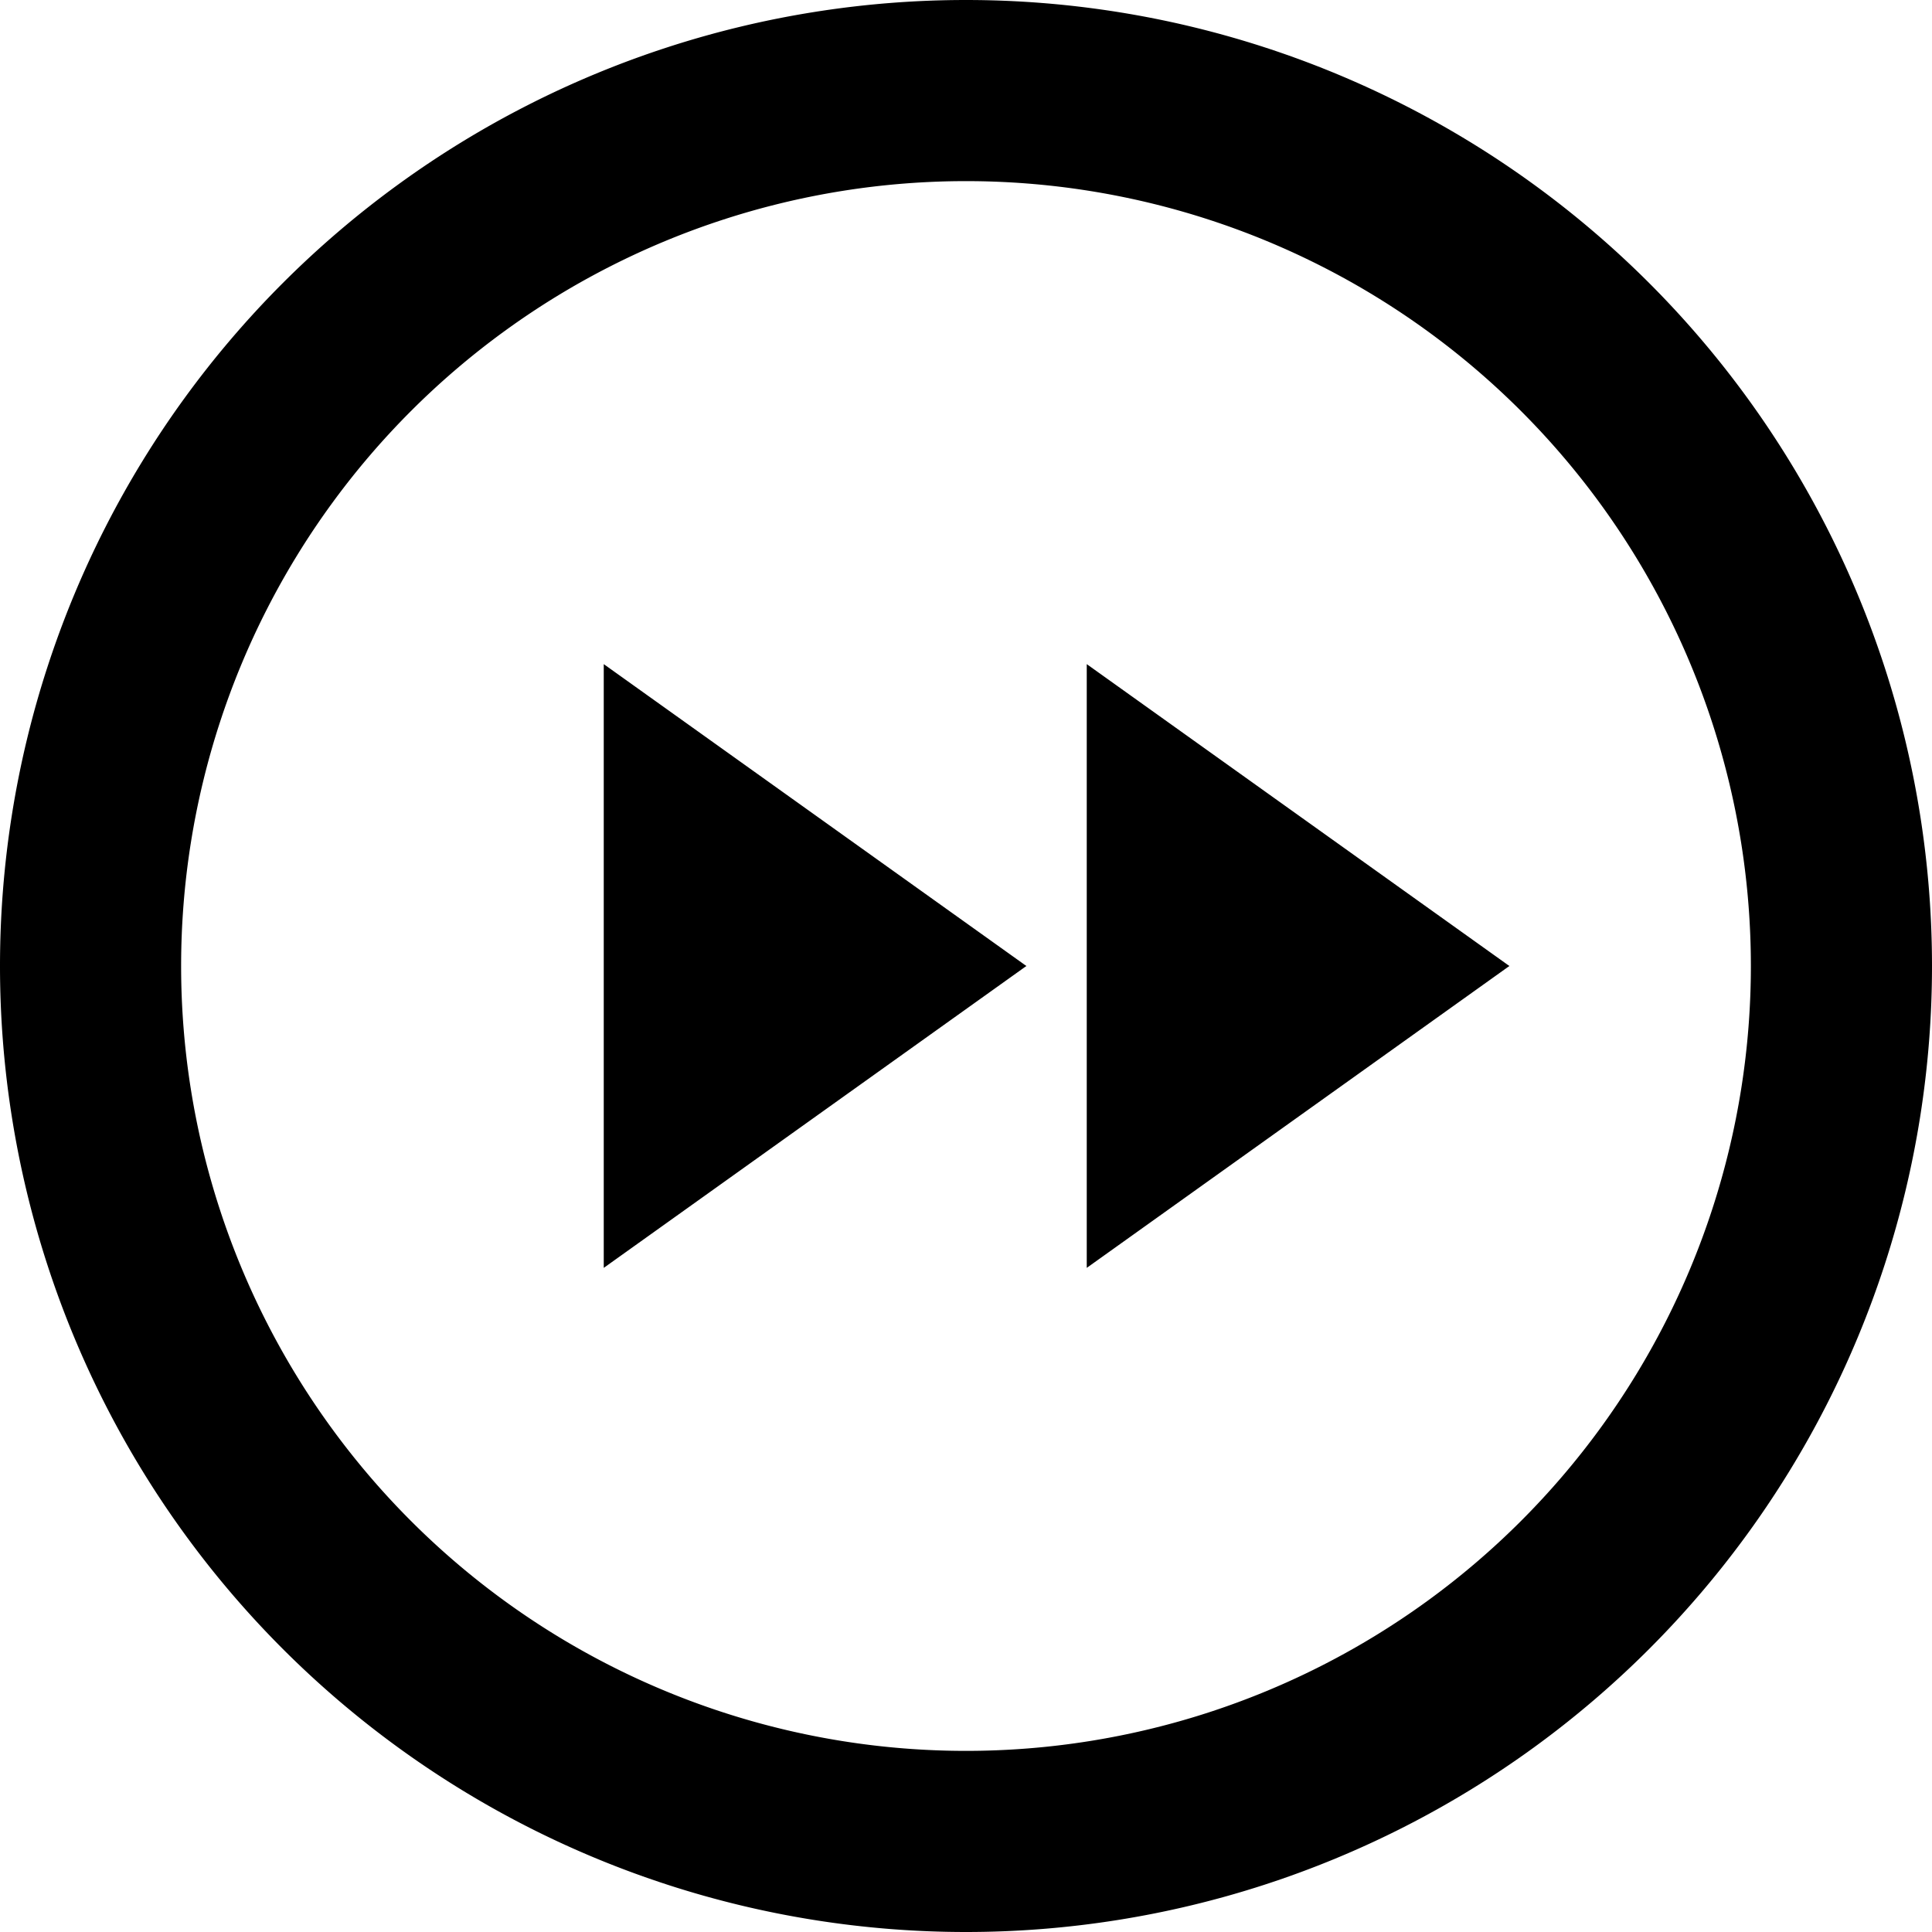 <svg xmlns="http://www.w3.org/2000/svg" width="3em" height="3em" viewBox="0 0 16 16"><path fill="currentColor" d="M8 0a8 8 0 1 0 0 16A8 8 0 0 0 8 0m0 14.5a6.5 6.5 0 1 1 0-13a6.5 6.5 0 0 1 0 13m-3-9L8.5 8L5 10.5zm4 0L12.5 8L9 10.5z"/></svg>
